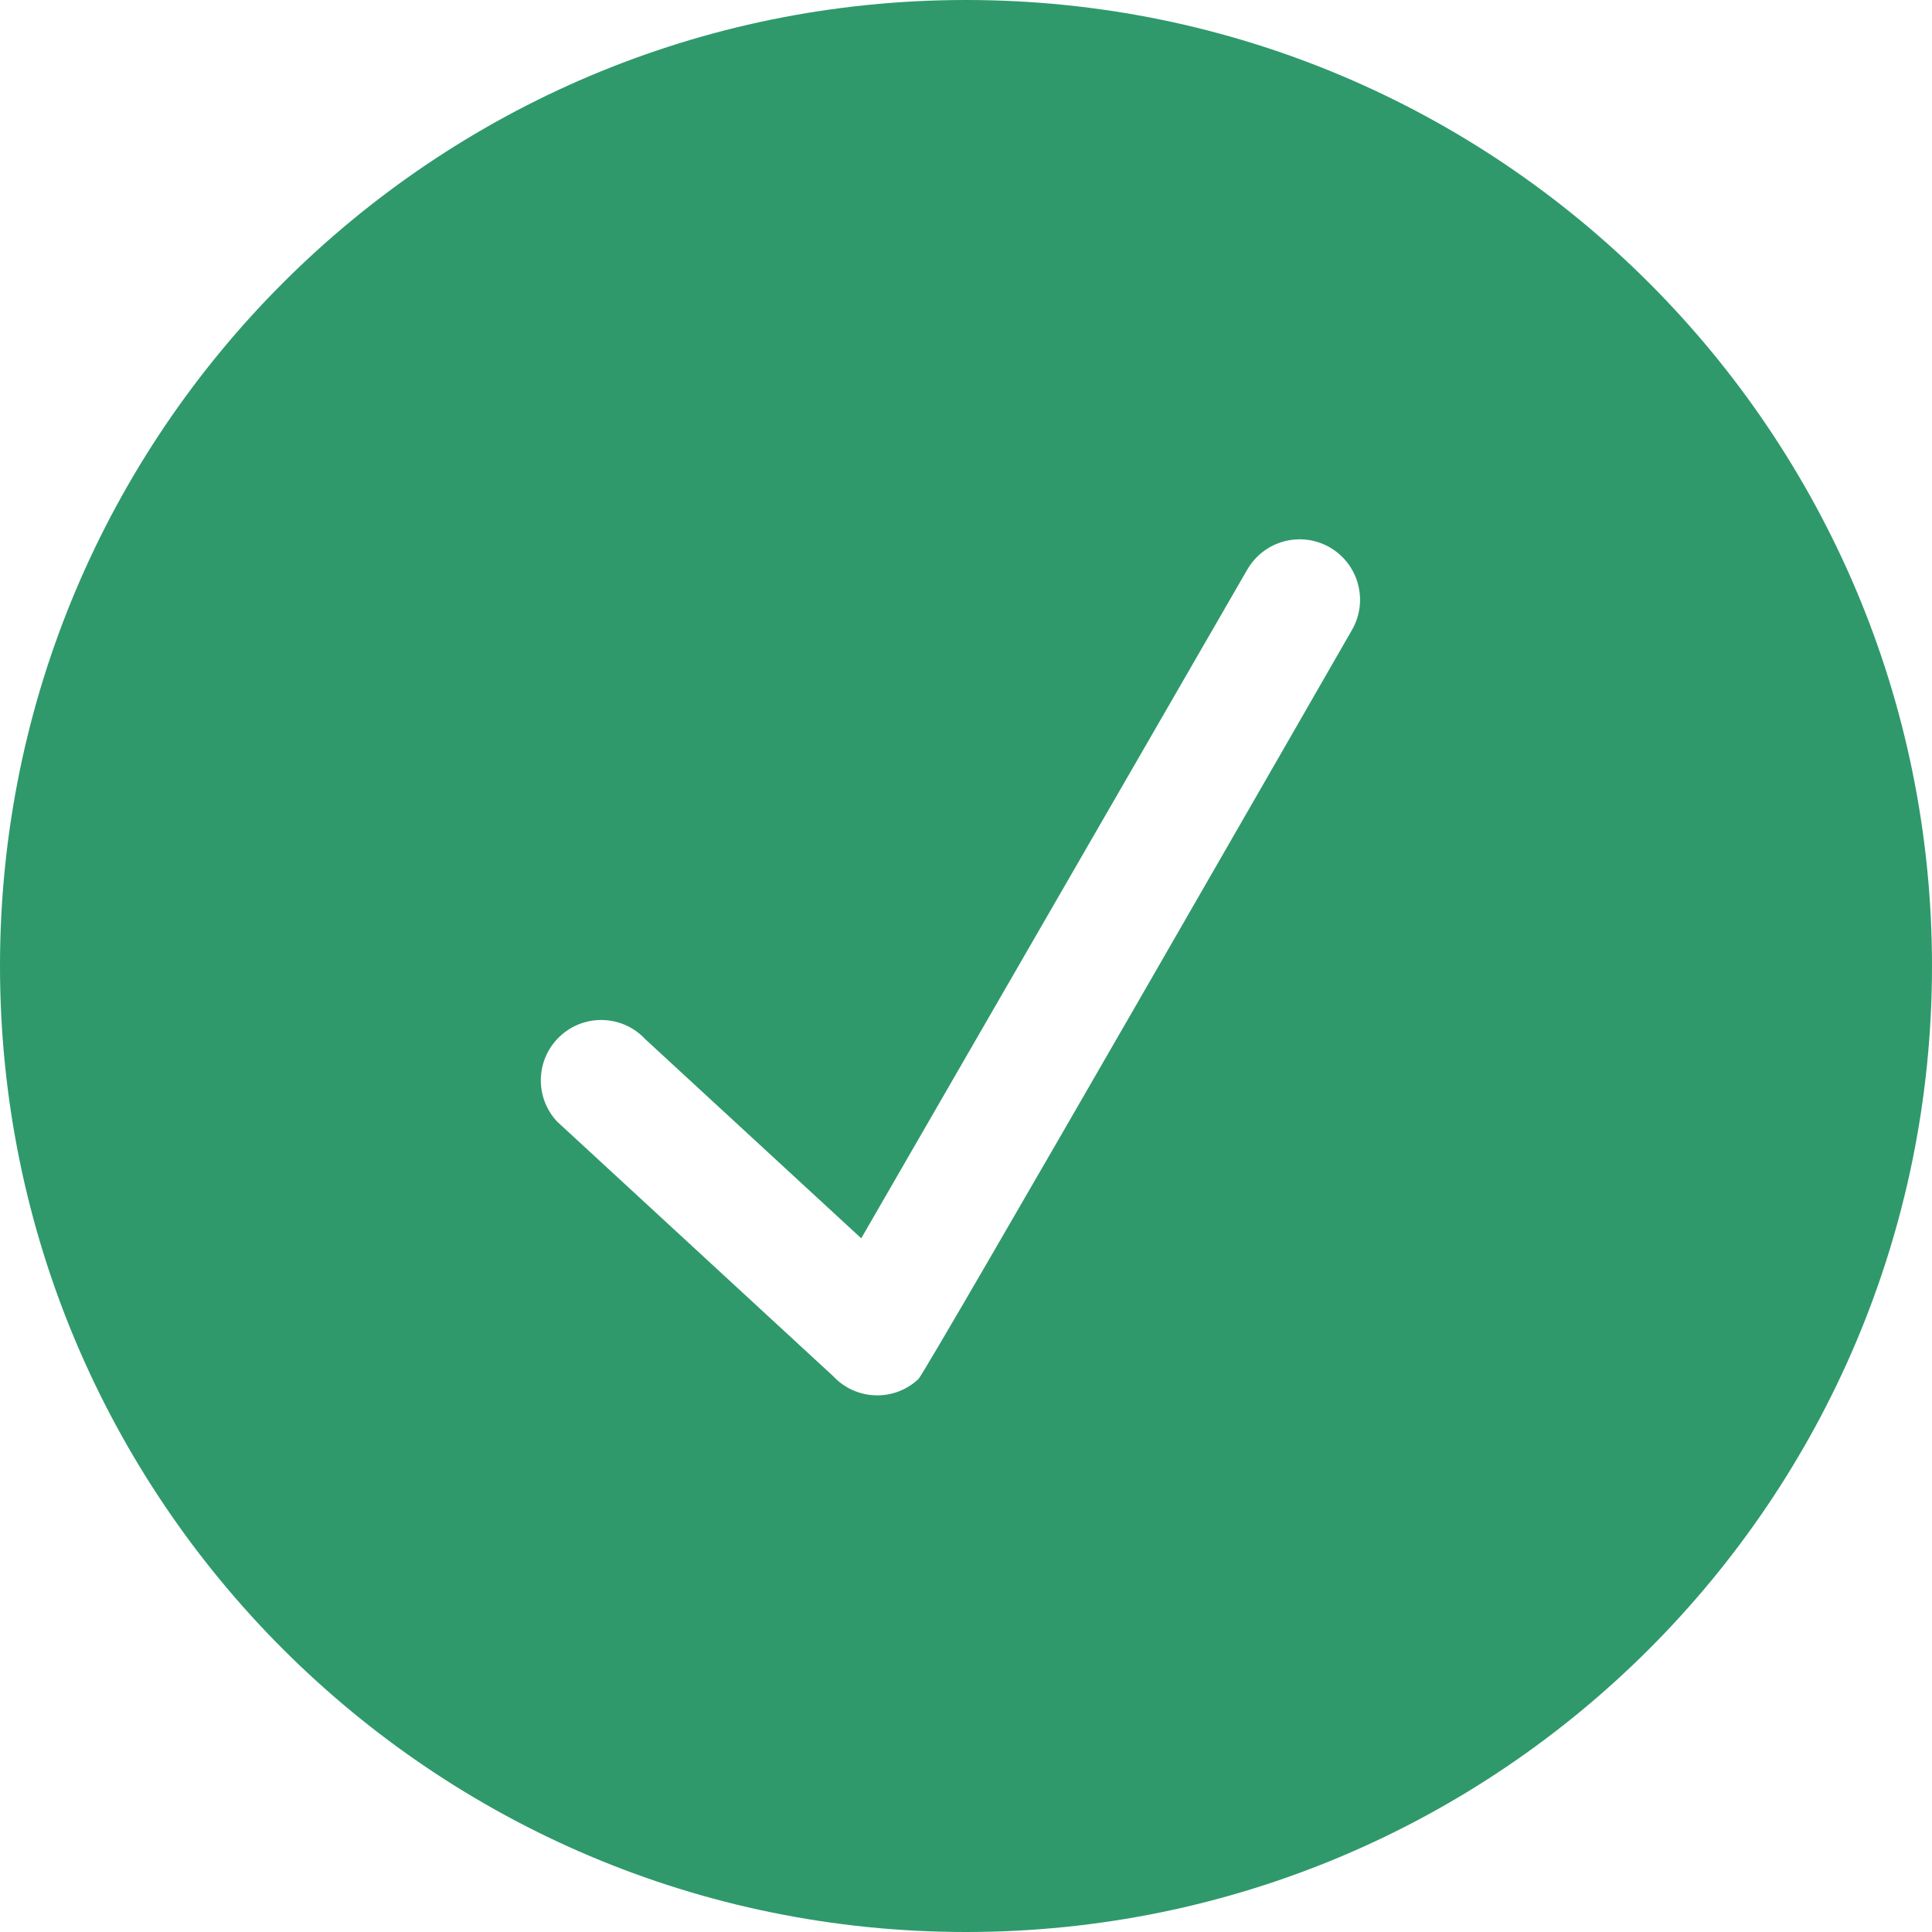 <svg width="18" height="18" viewBox="0 0 18 18" fill="none" xmlns="http://www.w3.org/2000/svg">
<path d="M9 0C4.029 0 0 4.029 0 9C0 13.971 4.029 18 9 18C13.971 18 18 13.971 18 9C18 4.029 13.971 0 9 0ZM12.596 5.869C12.596 5.869 8.626 12.784 8.557 12.848C8.331 13.061 7.975 13.049 7.763 12.822L5.191 10.45C4.978 10.223 4.99 9.867 5.217 9.655C5.443 9.443 5.799 9.454 6.011 9.681L8.024 11.537L11.621 5.306C11.777 5.037 12.121 4.945 12.39 5.1C12.659 5.256 12.751 5.6 12.596 5.869Z" fill="#2F996C"/>
</svg>
